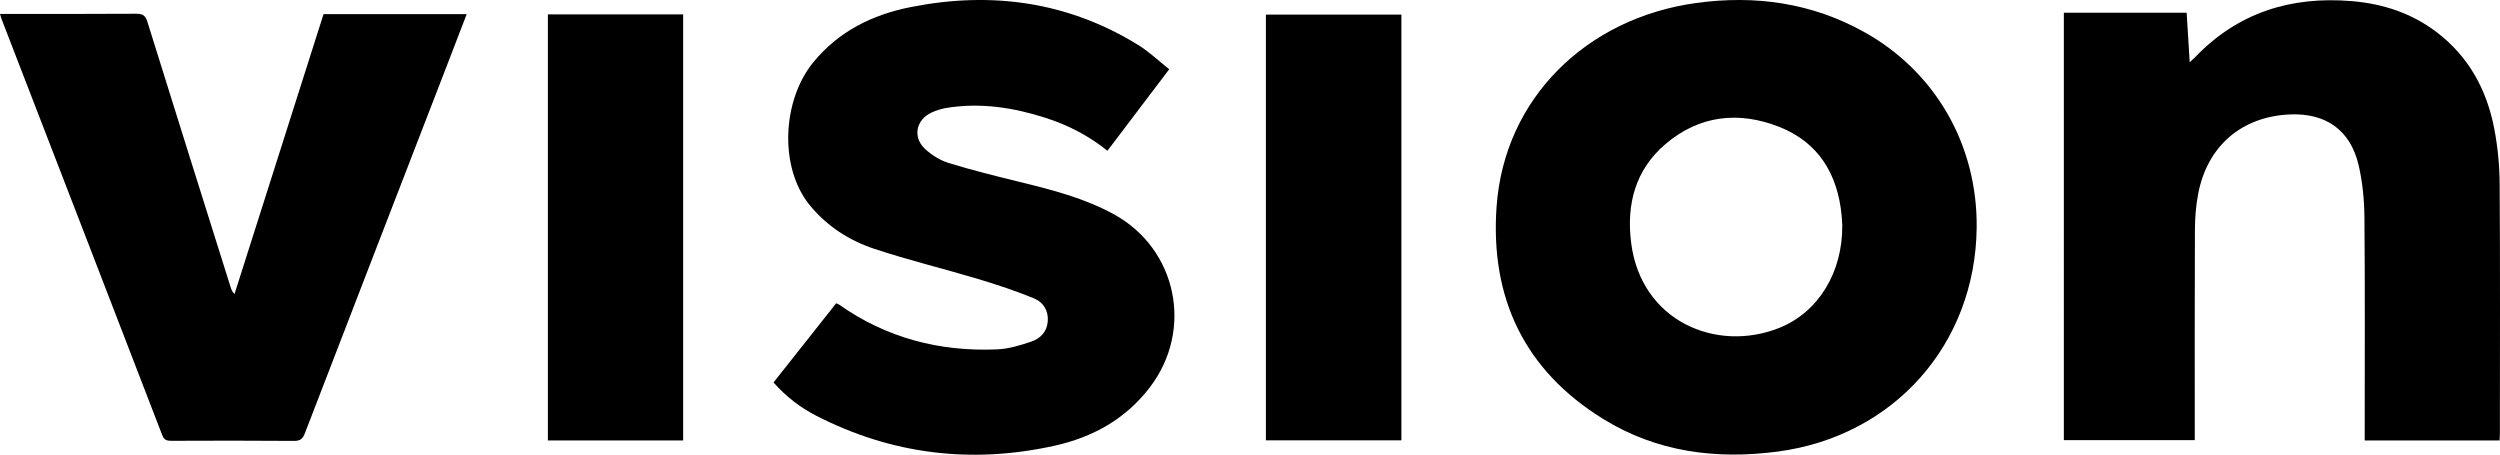 <?xml version="1.0" encoding="UTF-8"?>
<svg id="Layer_1" xmlns="http://www.w3.org/2000/svg" viewBox="0 0 2975.53 541.24">
  <path d="M2352.66,270.96c-1.51,139.22-98.88,248.46-237.18,266.56-73.29,9.59-143.46.45-206.96-38.63-94.16-57.94-135.11-144.37-127.24-253.38,9.28-128.38,106.83-223.96,237.48-241.94,70.23-9.67,137.45-.26,199.89,34.46,85.1,47.32,135.07,134.81,134.01,232.92ZM2192.68,268.44c-.24-3.96-.36-7.94-.74-11.89-4.69-49.29-27.46-87.14-74.36-105.58-48.05-18.9-94.97-13.86-135.21,20.4-36.02,30.67-46.74,71.73-40.98,117.54,11.74,93.33,101.38,131.21,176.21,101.4,46.77-18.63,75.55-66.36,75.07-121.86Z"/>
  <path d="M2975,524.26h-160.5c0-3.61,0-7.11,0-10.61,0-84.97.44-169.94-.32-254.9-.19-20.9-2.23-42.26-7.01-62.56-9.79-41.62-39.33-62.04-82.29-59.97-56.91,2.74-97.42,37.4-108.48,93.94-2.79,14.28-3.91,29.09-3.98,43.67-.37,79.46-.18,158.93-.18,238.39v11.61h-155.82V15.17h146.16c1.18,19.15,2.36,38.18,3.63,58.81,2.89-2.64,4.65-4.06,6.2-5.68,51.03-53.35,114.27-73.03,186.62-66.97,37,3.1,71.24,14.22,101.13,36.97,38.17,29.05,59.56,68.45,68.47,114.53,4.21,21.75,6.34,44.22,6.49,66.38.68,98.72.3,197.44.28,296.16,0,2.7-.24,5.4-.4,8.9Z"/>
  <path d="M1391.61,82.42c-25.15,33.18-49.12,64.81-73.52,97.01-22.26-17.91-46.83-30.57-73.44-39.11-38.6-12.39-77.95-18.5-118.47-11.8-5.96.99-11.95,2.9-17.43,5.43-18.67,8.63-22.78,29.49-7.56,43.5,7.86,7.24,17.9,13.47,28.06,16.59,27.71,8.52,55.92,15.51,84.1,22.42,38.65,9.48,77.14,19.22,112.38,38.57,75.14,41.26,95.07,137.27,43,205.75-29.05,38.2-68.49,59.8-114.12,69.85-98.55,21.69-193.42,10.27-283.46-36.01-18.84-9.69-35.58-22.59-50.51-39.41,24.78-31.32,49.54-62.62,74.56-94.22,1.4.61,2.55.9,3.45,1.54,56.39,39.75,119.61,56.18,187.96,53.32,13.75-.58,27.66-4.79,40.84-9.27,10.74-3.65,18.7-11.62,19.63-24.21.96-12.97-5.63-22.85-16.46-27.27-21.66-8.85-43.99-16.29-66.43-23.02-40.95-12.28-82.61-22.35-123.17-35.77-30.15-9.98-56.73-26.95-77.32-52.19-36.55-44.8-32.82-124.58,4.3-169.99,30.14-36.87,70.26-56.61,115.69-65.65,95.82-19.08,186.96-6.75,271.02,45.08,13.09,8.07,24.43,18.99,36.9,28.86Z"/>
  <path d="M555.49,16.79c-9.59,24.89-18.75,48.76-27.97,72.62-54.91,142.02-109.88,284.02-164.59,426.11-2.57,6.67-5.38,9.3-12.96,9.24-48.7-.42-97.4-.29-146.1-.11-5.48.02-8.55-.94-10.8-6.78C129.58,352.99,65.83,188.22,2.14,23.43c-.75-1.93-1.24-3.97-2.14-6.88h9.68c50.85,0,101.69.17,152.53-.19,7.69-.05,10.9,2.14,13.23,9.62,32.83,105.45,66.03,210.79,99.16,316.15.8,2.54,1.75,5.03,4.51,7.86,35.33-111.06,70.65-222.12,105.98-333.19h170.39Z"/>
  <path d="M813.1,524.23h-161V17.13h161v507.1Z"/>
  <path d="M1667.96,17.35v506.73h-161.28V17.35h161.28Z"/>
</svg>